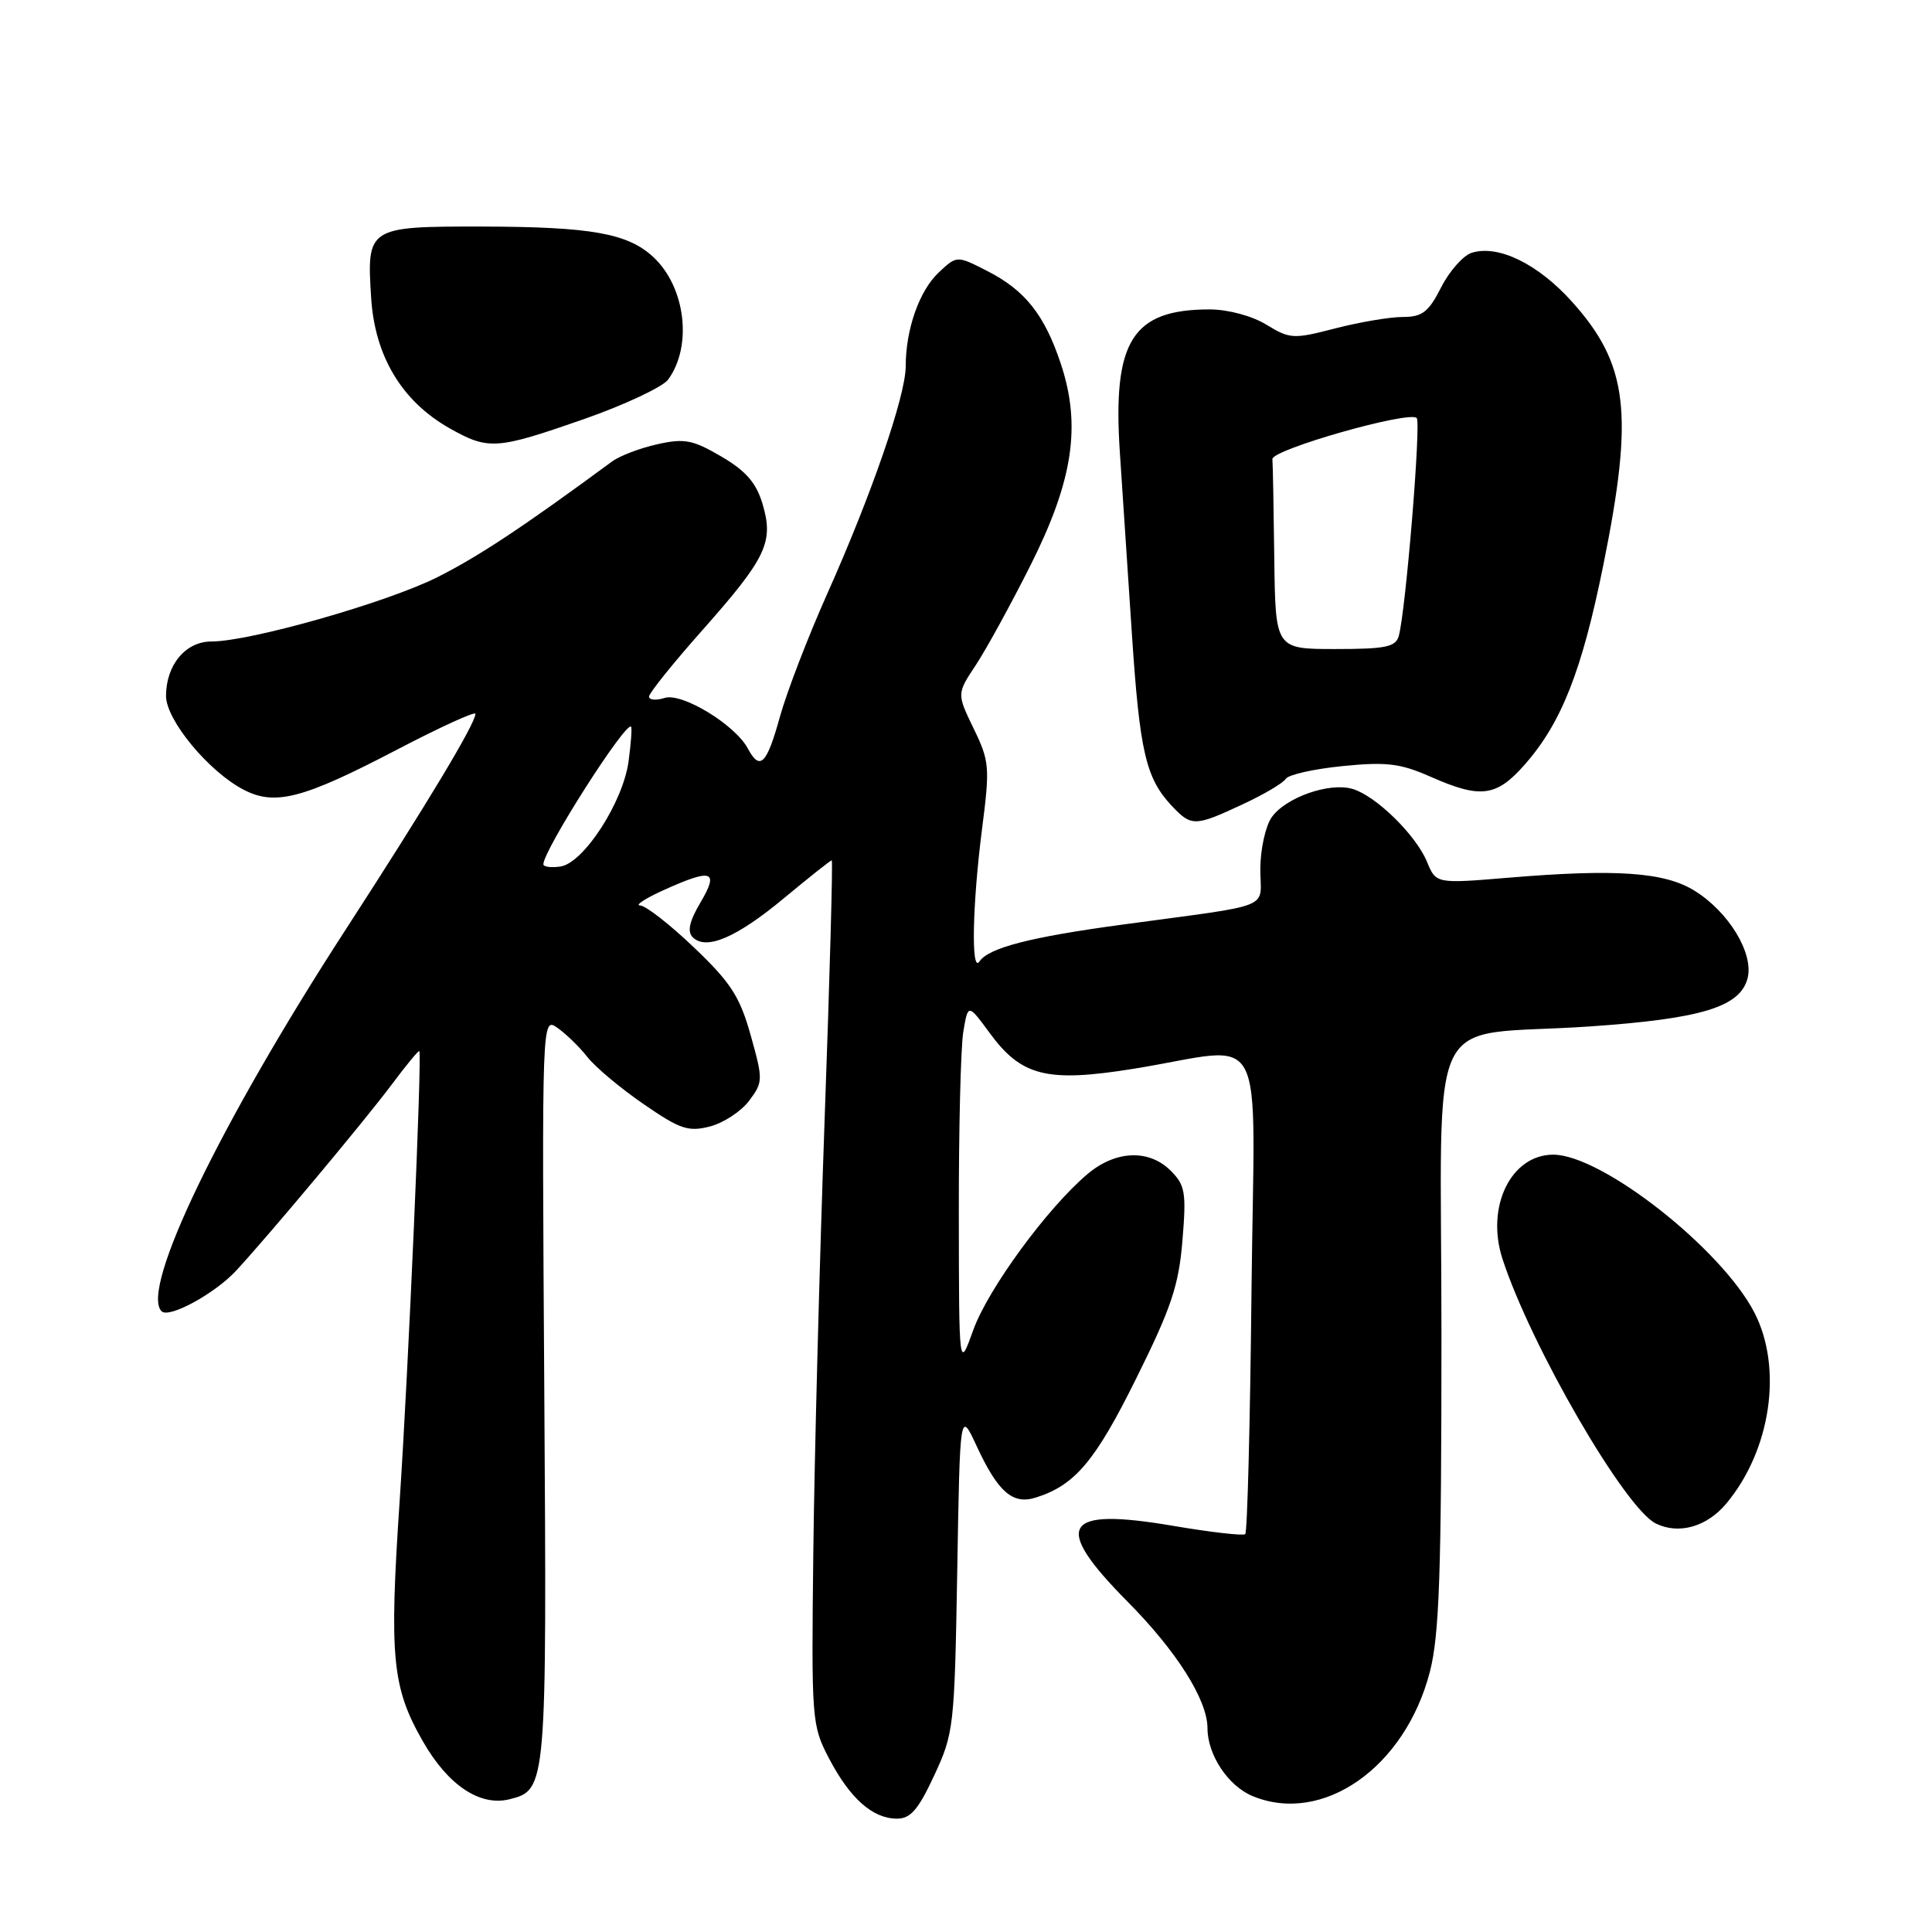 <?xml version="1.0" encoding="UTF-8" standalone="no"?>
<!DOCTYPE svg PUBLIC "-//W3C//DTD SVG 1.1//EN" "http://www.w3.org/Graphics/SVG/1.1/DTD/svg11.dtd" >
<svg xmlns="http://www.w3.org/2000/svg" xmlns:xlink="http://www.w3.org/1999/xlink" version="1.1" viewBox="0 0 256 256">
 <g >
 <path fill="currentColor"
d=" M 123.79 235.25 C 126.39 229.68 126.48 228.83 126.84 208.17 C 127.20 186.84 127.20 186.84 129.44 191.67 C 132.23 197.68 134.18 199.39 137.20 198.45 C 142.41 196.83 145.10 193.66 150.54 182.68 C 155.20 173.30 156.19 170.35 156.68 164.38 C 157.21 158.01 157.04 157.04 155.13 155.13 C 152.25 152.25 147.85 152.42 144.12 155.55 C 138.81 160.02 130.93 170.77 128.97 176.22 C 127.07 181.50 127.07 181.50 127.05 161.00 C 127.03 149.72 127.30 138.81 127.64 136.73 C 128.27 132.97 128.27 132.97 131.17 136.92 C 135.36 142.62 138.75 143.46 150.19 141.62 C 168.30 138.71 166.21 134.78 165.83 171.08 C 165.65 188.54 165.28 203.03 165.00 203.28 C 164.72 203.52 160.42 203.03 155.44 202.18 C 140.80 199.69 139.36 202.07 149.39 212.21 C 155.92 218.79 160.00 225.26 160.00 229.01 C 160.00 232.53 162.74 236.65 165.97 237.99 C 175.27 241.84 186.18 234.20 189.46 221.54 C 190.72 216.67 191.00 208.52 191.00 176.91 C 191.00 132.20 188.44 137.53 210.65 136.01 C 225.49 134.99 230.60 133.42 231.57 129.60 C 232.39 126.30 229.05 120.81 224.51 118.01 C 220.55 115.56 214.13 115.11 199.89 116.30 C 190.28 117.10 190.28 117.10 189.08 114.18 C 187.61 110.64 182.34 105.47 179.23 104.54 C 176.18 103.62 170.35 105.66 168.50 108.30 C 167.68 109.48 167.00 112.57 167.00 115.18 C 167.00 120.60 169.15 119.74 148.76 122.51 C 136.48 124.17 131.00 125.59 129.77 127.41 C 128.66 129.04 128.85 119.79 130.12 109.89 C 131.18 101.64 131.12 100.87 129.01 96.53 C 126.78 91.92 126.78 91.92 129.31 88.11 C 130.69 86.02 133.95 80.07 136.55 74.90 C 142.19 63.67 143.29 56.39 140.56 48.19 C 138.41 41.72 135.83 38.46 130.80 35.90 C 126.79 33.85 126.79 33.85 124.39 36.10 C 121.81 38.52 120.01 43.64 120.01 48.56 C 120.00 52.46 115.47 65.58 109.59 78.73 C 107.08 84.36 104.26 91.67 103.34 94.98 C 101.59 101.31 100.70 102.18 99.09 99.18 C 97.41 96.03 90.37 91.75 88.07 92.48 C 86.93 92.84 86.00 92.76 86.00 92.30 C 86.00 91.85 89.18 87.88 93.08 83.49 C 101.56 73.92 102.55 71.83 101.04 66.77 C 100.21 63.98 98.84 62.40 95.58 60.49 C 91.78 58.27 90.69 58.06 87.08 58.87 C 84.79 59.38 82.10 60.41 81.10 61.15 C 69.34 69.81 63.47 73.70 58.00 76.46 C 51.31 79.83 33.16 85.00 28.02 85.00 C 24.59 85.00 22.00 88.11 22.00 92.22 C 22.00 95.41 27.67 102.26 32.30 104.65 C 36.45 106.80 40.13 105.84 52.44 99.42 C 58.25 96.38 63.00 94.21 63.00 94.58 C 63.00 95.87 56.55 106.60 45.80 123.18 C 29.13 148.90 18.53 170.86 21.41 173.75 C 22.40 174.73 28.48 171.41 31.32 168.34 C 35.88 163.38 48.17 148.68 51.85 143.78 C 53.79 141.18 55.46 139.15 55.56 139.28 C 55.94 139.76 54.11 181.57 52.97 198.67 C 51.56 219.63 51.94 223.57 56.03 230.73 C 59.36 236.56 63.60 239.39 67.52 238.41 C 72.44 237.17 72.46 236.92 72.12 184.12 C 71.80 134.75 71.80 134.75 73.86 136.19 C 75.00 136.99 76.79 138.73 77.84 140.07 C 78.89 141.41 82.24 144.21 85.28 146.30 C 90.12 149.64 91.21 150.00 94.08 149.26 C 95.88 148.79 98.21 147.26 99.27 145.85 C 101.12 143.37 101.12 143.07 99.47 137.18 C 98.03 132.04 96.83 130.19 91.95 125.54 C 88.76 122.49 85.55 119.99 84.82 119.98 C 84.10 119.97 85.46 119.07 87.86 117.98 C 94.36 115.03 95.32 115.34 92.83 119.56 C 91.34 122.08 91.04 123.44 91.79 124.19 C 93.57 125.97 97.61 124.23 103.91 118.99 C 107.21 116.25 110.04 114.00 110.21 114.00 C 110.37 114.00 109.95 129.41 109.27 148.25 C 108.60 167.09 107.92 192.85 107.77 205.50 C 107.51 227.97 107.55 228.60 109.85 233.00 C 112.62 238.29 115.60 240.95 118.81 240.98 C 120.64 241.00 121.66 239.83 123.79 235.25 Z  M 228.76 199.21 C 234.66 192.13 236.25 181.25 232.46 173.91 C 228.07 165.43 212.23 153.00 205.81 153.00 C 200.21 153.00 196.84 159.92 199.09 166.82 C 202.85 178.36 215.29 199.83 219.40 201.87 C 222.44 203.37 226.17 202.32 228.76 199.21 Z  M 164.63 106.59 C 167.45 105.28 170.03 103.76 170.37 103.20 C 170.71 102.65 174.10 101.89 177.90 101.51 C 183.71 100.93 185.54 101.15 189.53 102.91 C 196.20 105.86 198.27 105.59 202.05 101.30 C 206.92 95.75 209.62 88.87 212.45 74.87 C 216.52 54.73 215.75 48.27 208.28 39.96 C 203.77 34.95 198.51 32.39 195.00 33.50 C 193.88 33.86 192.06 35.91 190.96 38.07 C 189.29 41.36 188.46 42.00 185.87 42.00 C 184.18 42.00 180.16 42.68 176.94 43.51 C 171.39 44.95 170.93 44.93 167.80 43.02 C 165.89 41.85 162.74 41.01 160.32 41.00 C 150.02 40.99 147.40 45.17 148.39 60.00 C 148.74 65.22 149.46 76.09 149.99 84.13 C 151.02 99.59 151.83 103.11 155.24 106.75 C 157.86 109.54 158.31 109.54 164.63 106.59 Z  M 77.36 55.54 C 82.78 53.64 87.80 51.28 88.53 50.30 C 91.77 45.87 90.85 38.08 86.60 34.09 C 83.22 30.92 78.38 30.05 63.87 30.02 C 48.74 30.00 48.58 30.10 49.18 39.47 C 49.67 47.21 53.25 53.16 59.54 56.73 C 64.73 59.66 65.74 59.59 77.36 55.54 Z  M 72.00 114.52 C 72.00 112.67 82.90 95.57 83.62 96.29 C 83.76 96.43 83.61 98.49 83.29 100.87 C 82.56 106.30 77.32 114.38 74.25 114.82 C 73.01 115.00 72.00 114.86 72.00 114.52 Z  M 168.85 74.00 C 168.77 67.40 168.66 61.48 168.60 60.84 C 168.49 59.58 186.72 54.39 187.72 55.39 C 188.32 55.99 186.27 80.91 185.35 84.25 C 184.94 85.73 183.64 86.00 176.93 86.00 C 169.00 86.00 169.00 86.00 168.85 74.00 Z "/>
</g>
</svg>